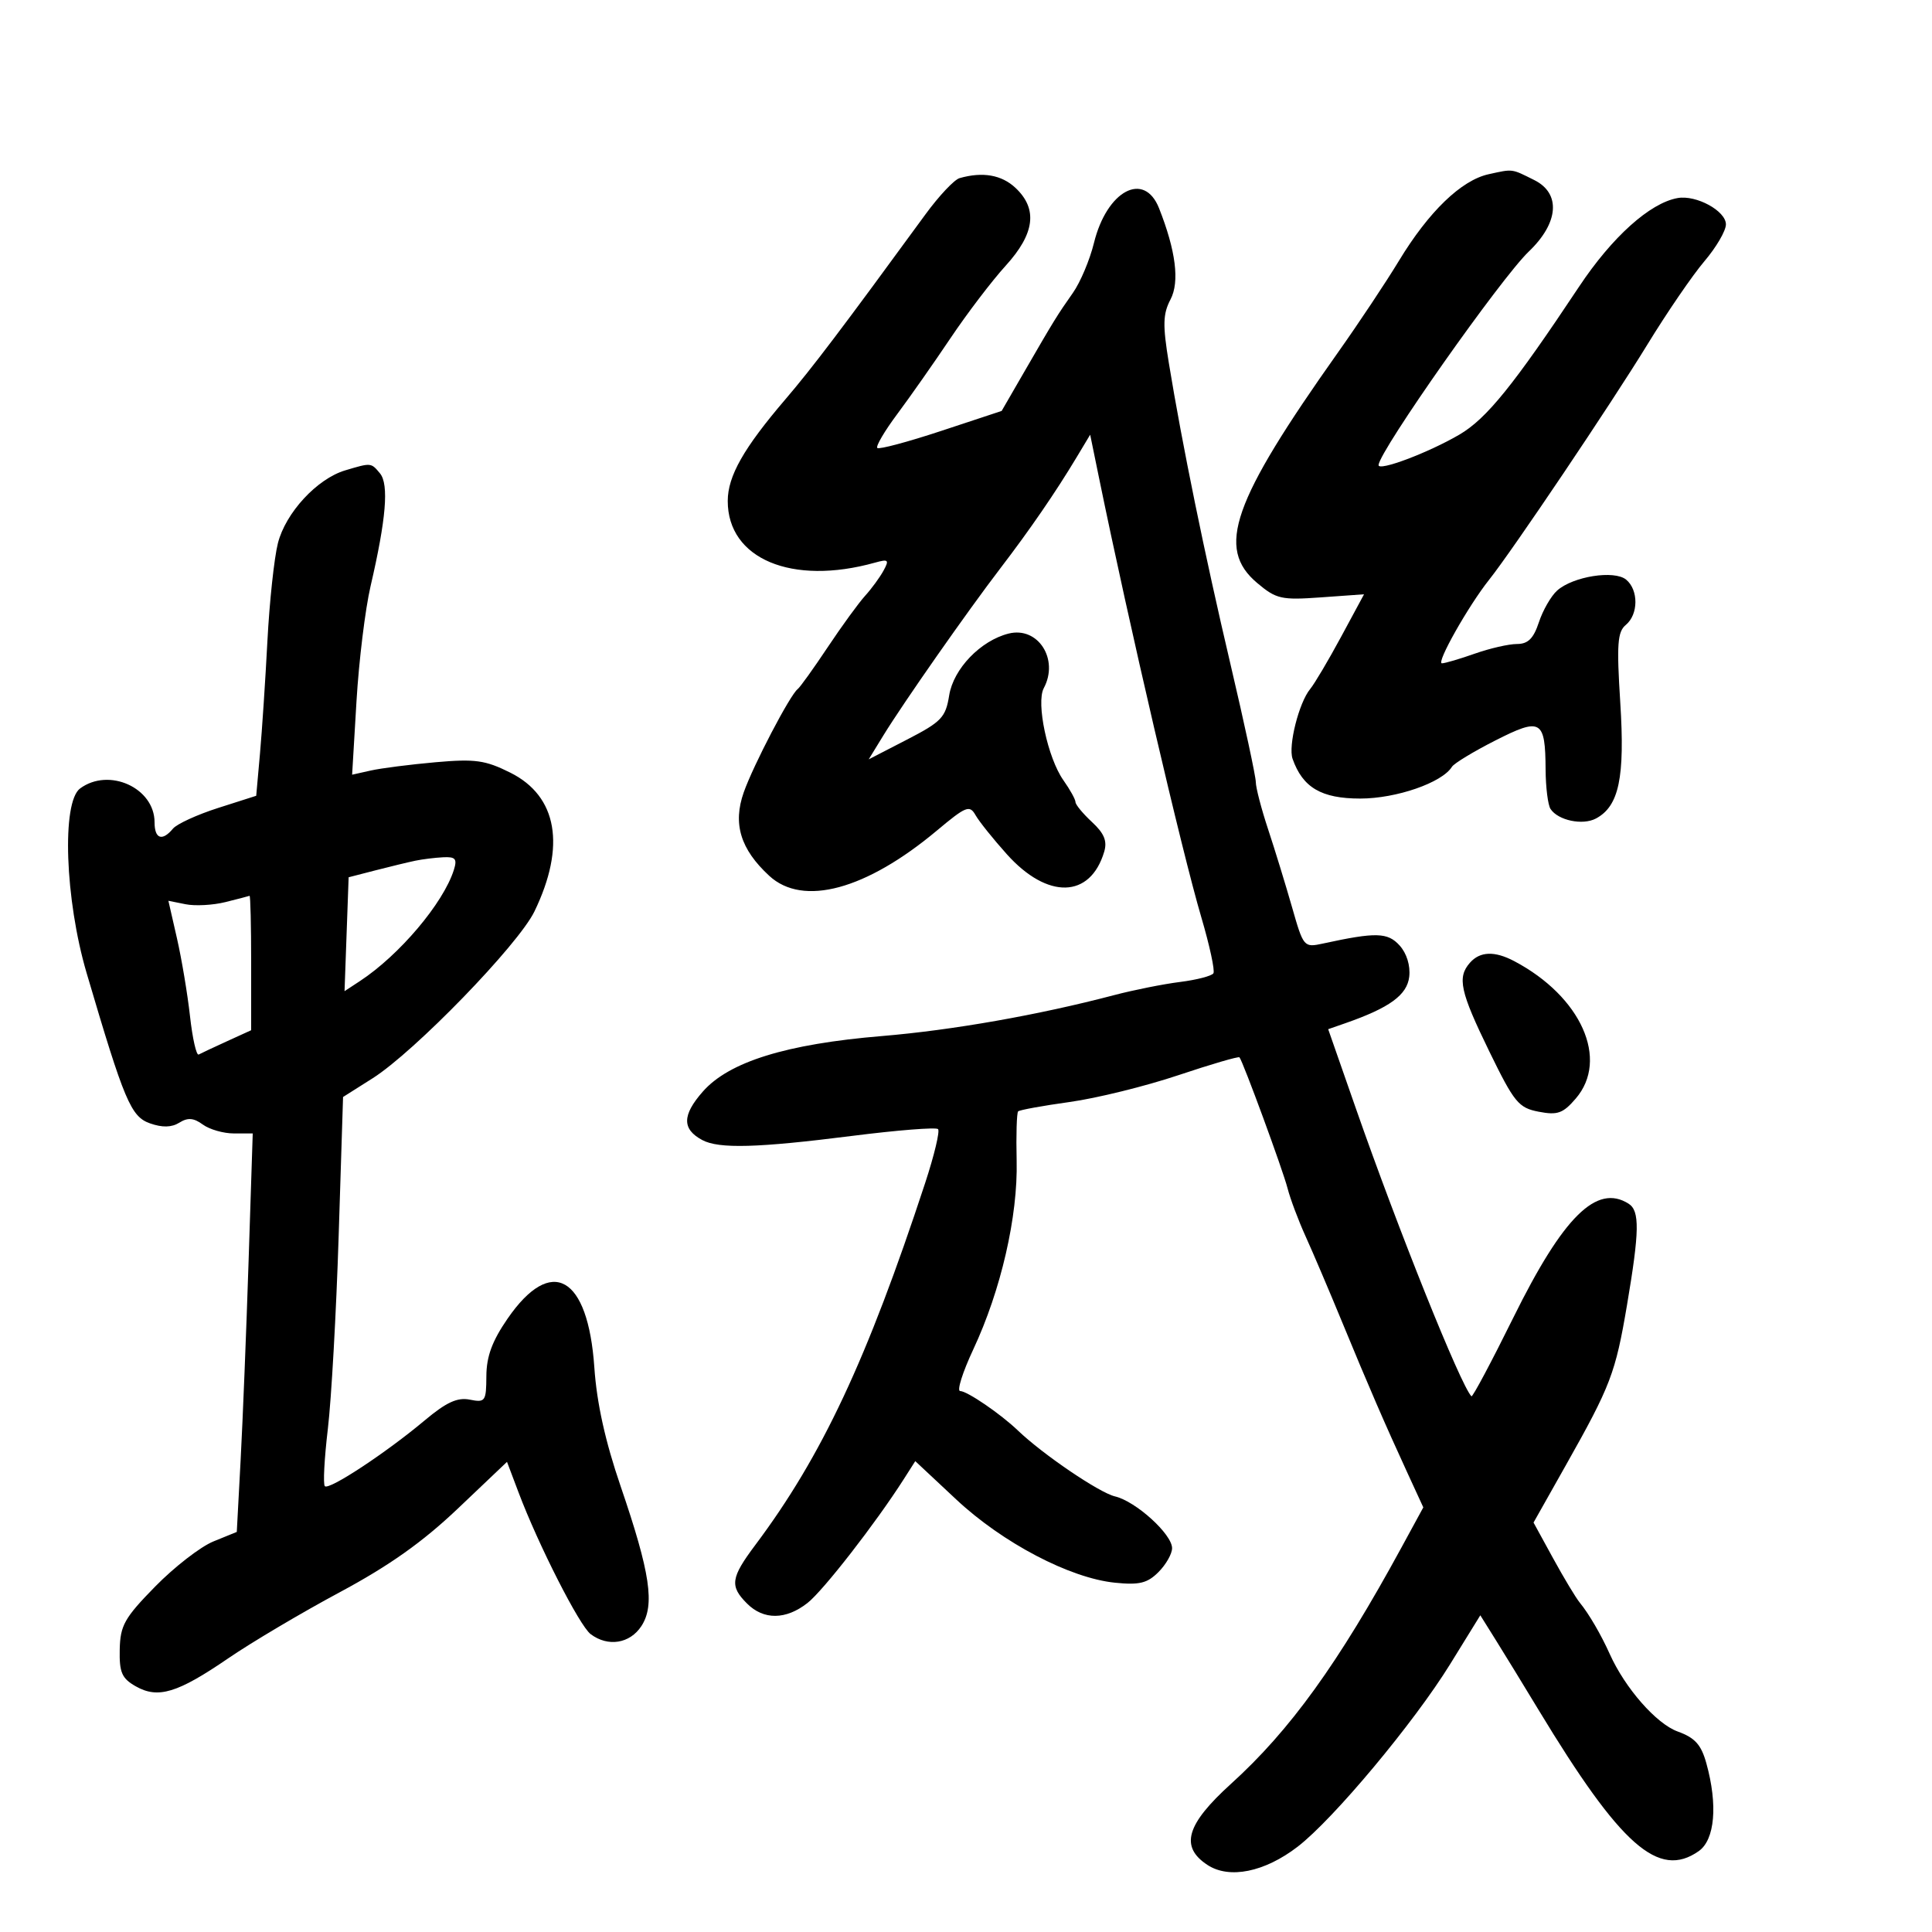 <svg xmlns="http://www.w3.org/2000/svg" width="300" height="300" viewBox="0 0 300 300" version="1.1">
	<path d="M 231.159 27.053 C 226.906 27.984, 221.854 32.860, 217.224 40.500 C 215.224 43.800, 210.984 50.177, 207.802 54.670 C 191.316 77.947, 188.797 85.127, 195.218 90.530 C 198.183 93.025, 198.960 93.200, 205.122 92.759 L 211.808 92.281 208.241 98.890 C 206.279 102.526, 204.117 106.175, 203.436 107 C 201.697 109.109, 200.005 115.823, 200.709 117.825 C 202.280 122.293, 205.184 124, 211.214 124 C 216.821 124, 223.933 121.536, 225.460 119.064 C 225.788 118.534, 228.812 116.699, 232.181 114.988 C 239.293 111.373, 239.953 111.754, 240 119.500 C 240.017 122.250, 240.361 125.002, 240.765 125.615 C 241.940 127.399, 245.760 128.199, 247.825 127.094 C 251.401 125.180, 252.332 120.743, 251.596 109.115 C 251.021 100.027, 251.157 98.114, 252.456 97.036 C 254.419 95.408, 254.448 91.617, 252.511 90.009 C 250.674 88.485, 244.244 89.502, 241.788 91.706 C 240.846 92.551, 239.573 94.762, 238.960 96.621 C 238.124 99.155, 237.271 100, 235.548 100 C 234.285 100, 231.338 100.675, 229 101.500 C 226.662 102.325, 224.367 103, 223.900 103 C 222.967 103, 228.011 94.068, 231.218 90.040 C 234.856 85.471, 250.177 62.702, 255.806 53.500 C 258.834 48.550, 262.816 42.732, 264.655 40.570 C 266.495 38.409, 268 35.833, 268 34.846 C 268 32.751, 263.394 30.238, 260.500 30.754 C 256.194 31.522, 250.322 36.802, 245.195 44.517 C 235.004 59.850, 230.826 65.018, 226.632 67.476 C 221.812 70.300, 213.970 73.251, 214.061 72.206 C 214.261 69.907, 233.064 43.191, 237.394 39.054 C 242.047 34.608, 242.400 30.036, 238.250 27.966 C 234.645 26.168, 234.993 26.212, 231.159 27.053 M 149 27.661 C 148.175 27.896, 145.789 30.432, 143.698 33.295 C 130.687 51.107, 126.147 57.103, 121.960 62 C 115.472 69.588, 113.008 73.931, 113.004 77.785 C 112.993 86.788, 122.965 90.968, 135.863 87.367 C 137.950 86.785, 138.106 86.929, 137.195 88.604 C 136.628 89.647, 135.339 91.408, 134.332 92.517 C 133.324 93.626, 130.706 97.226, 128.514 100.517 C 126.321 103.808, 124.229 106.725, 123.865 107 C 122.681 107.894, 116.978 118.810, 115.488 123.035 C 113.766 127.916, 114.974 131.869, 119.452 136 C 124.682 140.825, 134.482 138.177, 145.484 128.966 C 150.010 125.177, 150.561 124.958, 151.484 126.581 C 152.043 127.564, 154.234 130.299, 156.353 132.658 C 162.668 139.687, 169.294 139.513, 171.459 132.261 C 171.954 130.603, 171.464 129.407, 169.564 127.647 C 168.154 126.340, 167 124.942, 167 124.540 C 167 124.138, 166.156 122.614, 165.124 121.154 C 162.681 117.697, 160.857 109.137, 162.077 106.857 C 164.481 102.364, 161.178 97.237, 156.617 98.381 C 152.259 99.475, 148.047 103.857, 147.387 107.981 C 146.839 111.406, 146.195 112.081, 140.836 114.845 L 134.892 117.911 137.165 114.205 C 140.274 109.139, 150.221 94.927, 155.312 88.277 C 159.892 82.295, 163.924 76.426, 167.181 71 L 169.282 67.500 170.614 74 C 175.318 96.970, 183.507 132.159, 186.541 142.440 C 187.829 146.807, 188.674 150.718, 188.418 151.132 C 188.163 151.546, 185.826 152.153, 183.227 152.480 C 180.627 152.808, 176.025 153.727, 173 154.523 C 161.262 157.611, 147.898 159.966, 136.937 160.878 C 122.089 162.113, 113.197 164.873, 109.125 169.511 C 105.911 173.171, 105.890 175.336, 109.052 177.028 C 111.633 178.409, 117.629 178.243, 132.298 176.384 C 139.336 175.492, 145.349 175.016, 145.659 175.326 C 145.970 175.636, 145.069 179.402, 143.658 183.695 C 134.630 211.159, 127.611 226.119, 117.292 239.894 C 113.462 245.006, 113.281 246.281, 116 249 C 118.579 251.579, 122.041 251.542, 125.399 248.901 C 127.844 246.978, 135.984 236.506, 140.331 229.692 L 142.122 226.885 148.478 232.831 C 155.692 239.579, 166.128 245.052, 173.134 245.762 C 176.911 246.145, 178.159 245.841, 179.884 244.116 C 181.048 242.952, 182 241.281, 182 240.401 C 182 238.226, 176.372 233.122, 173.133 232.360 C 170.687 231.784, 161.924 225.834, 158.049 222.118 C 155.374 219.552, 150.174 216, 149.093 216 C 148.550 216, 149.465 213.093, 151.128 209.540 C 155.435 200.335, 158.069 188.880, 157.864 180.237 C 157.769 176.243, 157.874 172.794, 158.096 172.574 C 158.318 172.353, 161.921 171.698, 166.101 171.117 C 170.282 170.537, 177.864 168.667, 182.950 166.963 C 188.037 165.259, 192.318 164.008, 192.464 164.182 C 193.023 164.849, 199.190 181.642, 199.926 184.500 C 200.350 186.150, 201.617 189.525, 202.741 192 C 203.864 194.475, 206.406 200.440, 208.389 205.255 C 212.470 215.164, 215.057 221.139, 218.578 228.783 L 221.011 234.066 217.625 240.283 C 207.815 258.299, 200.330 268.676, 191.142 277 C 184.190 283.298, 183.186 286.765, 187.496 289.589 C 190.888 291.812, 196.364 290.703, 201.500 286.753 C 207.045 282.488, 219.564 267.501, 225.181 258.403 L 229.862 250.821 232.263 254.661 C 233.583 256.772, 236.570 261.650, 238.899 265.500 C 251.691 286.640, 257.548 291.806, 263.777 287.443 C 266.289 285.684, 266.759 280.273, 264.962 273.803 C 264.156 270.902, 263.196 269.839, 260.502 268.864 C 257.200 267.671, 252.341 262.130, 249.974 256.861 C 248.604 253.810, 246.713 250.568, 245.306 248.857 C 244.693 248.110, 242.827 245.008, 241.159 241.961 L 238.127 236.422 243.178 227.461 C 250.099 215.183, 250.849 213.219, 252.633 202.693 C 254.586 191.161, 254.637 188.017, 252.888 186.910 C 247.936 183.774, 242.750 188.896, 234.999 204.581 C 231.588 211.483, 228.657 216.989, 228.484 216.815 C 226.822 215.141, 217.186 191.143, 210.552 172.156 L 206.240 159.812 208.920 158.878 C 215.773 156.489, 218.500 154.502, 218.825 151.662 C 219.022 149.940, 218.434 148.032, 217.330 146.813 C 215.483 144.771, 213.662 144.724, 205.464 146.505 C 202.458 147.158, 202.409 147.100, 200.617 140.832 C 199.621 137.350, 197.950 131.911, 196.903 128.746 C 195.856 125.581, 195 122.291, 195 121.434 C 195 120.577, 193.235 112.366, 191.079 103.188 C 187.061 86.092, 183.567 69.015, 181.496 56.361 C 180.527 50.438, 180.572 48.756, 181.760 46.489 C 183.191 43.757, 182.582 38.925, 179.977 32.337 C 177.667 26.495, 171.867 29.590, 169.867 37.731 C 169.223 40.354, 167.752 43.841, 166.598 45.479 C 164.164 48.935, 163.683 49.717, 159.018 57.787 L 155.536 63.810 146.118 66.922 C 140.938 68.633, 136.486 69.820, 136.226 69.559 C 135.965 69.298, 137.360 66.928, 139.326 64.293 C 141.291 61.657, 145.015 56.350, 147.600 52.500 C 150.185 48.650, 154.032 43.598, 156.150 41.272 C 160.689 36.288, 161.176 32.453, 157.686 29.174 C 155.530 27.149, 152.585 26.636, 149 27.661 M 53.594 73.041 C 49.223 74.349, 44.350 79.626, 43.153 84.346 C 42.574 86.631, 41.842 93.450, 41.526 99.500 C 41.210 105.550, 40.689 113.441, 40.368 117.035 L 39.784 123.569 33.870 125.459 C 30.617 126.499, 27.460 127.945, 26.855 128.674 C 25.191 130.680, 24 130.268, 24 127.689 C 24 122.345, 16.929 119.127, 12.441 122.428 C 9.555 124.552, 10.086 139.672, 13.449 151.088 C 19.313 170.997, 20.323 173.393, 23.299 174.438 C 25.211 175.109, 26.651 175.074, 27.848 174.327 C 29.160 173.507, 30.073 173.580, 31.491 174.617 C 32.531 175.378, 34.701 176, 36.313 176 L 39.244 176 38.604 195.750 C 38.252 206.613, 37.695 220.535, 37.366 226.688 L 36.768 237.876 33.134 239.356 C 31.135 240.171, 27.066 243.323, 24.091 246.362 C 19.328 251.225, 18.670 252.394, 18.591 256.133 C 18.515 259.696, 18.914 260.616, 21.069 261.844 C 24.535 263.818, 27.549 262.907, 35.456 257.493 C 39.069 255.020, 46.849 250.410, 52.746 247.248 C 60.430 243.129, 65.629 239.445, 71.097 234.248 L 78.727 226.996 80.522 231.748 C 83.614 239.933, 89.982 252.445, 91.718 253.750 C 94.405 255.769, 97.803 255.230, 99.591 252.502 C 101.723 249.248, 100.983 244.259, 96.368 230.776 C 93.980 223.801, 92.670 217.881, 92.290 212.347 C 91.311 198.084, 85.624 194.882, 78.816 204.758 C 76.424 208.228, 75.541 210.619, 75.523 213.672 C 75.501 217.606, 75.355 217.815, 72.947 217.336 C 71.020 216.953, 69.303 217.744, 65.947 220.558 C 59.942 225.595, 51.092 231.425, 50.441 230.775 C 50.151 230.484, 50.361 226.479, 50.909 221.873 C 51.457 217.268, 52.212 203.789, 52.587 191.920 L 53.270 170.340 57.851 167.442 C 64.359 163.324, 80.482 146.702, 82.988 141.526 C 87.898 131.383, 86.552 123.629, 79.249 119.982 C 75.349 118.034, 73.783 117.816, 67.621 118.361 C 63.704 118.708, 59.190 119.285, 57.589 119.643 L 54.678 120.295 55.355 108.897 C 55.727 102.629, 56.713 94.575, 57.545 91 C 59.958 80.631, 60.411 75.200, 59.004 73.505 C 57.612 71.827, 57.644 71.830, 53.594 73.041 M 64.500 133.649 C 63.400 133.878, 60.618 134.550, 58.318 135.143 L 54.136 136.222 53.818 145.065 L 53.500 153.909 55.880 152.346 C 62.006 148.324, 68.834 140.251, 70.470 135.094 C 71.019 133.363, 70.733 133.020, 68.817 133.116 C 67.543 133.180, 65.600 133.419, 64.500 133.649 M 35 140.077 C 33.075 140.557, 30.296 140.707, 28.824 140.411 L 26.148 139.874 27.475 145.687 C 28.205 148.884, 29.118 154.334, 29.505 157.799 C 29.891 161.263, 30.498 163.939, 30.854 163.746 C 31.209 163.553, 33.188 162.625, 35.250 161.684 L 39 159.973 39 149.487 C 39 143.719, 38.888 139.046, 38.750 139.102 C 38.612 139.159, 36.925 139.597, 35 140.077 M 228.250 149.496 C 226.248 151.770, 226.727 153.967, 231.243 163.233 C 235.131 171.209, 235.797 172.023, 238.927 172.627 C 241.848 173.191, 242.698 172.890, 244.677 170.589 C 249.900 164.517, 245.529 154.739, 235.138 149.250 C 232.086 147.638, 229.814 147.719, 228.250 149.496" stroke="none" fill="black" fill-rule="evenodd"/>
</svg>